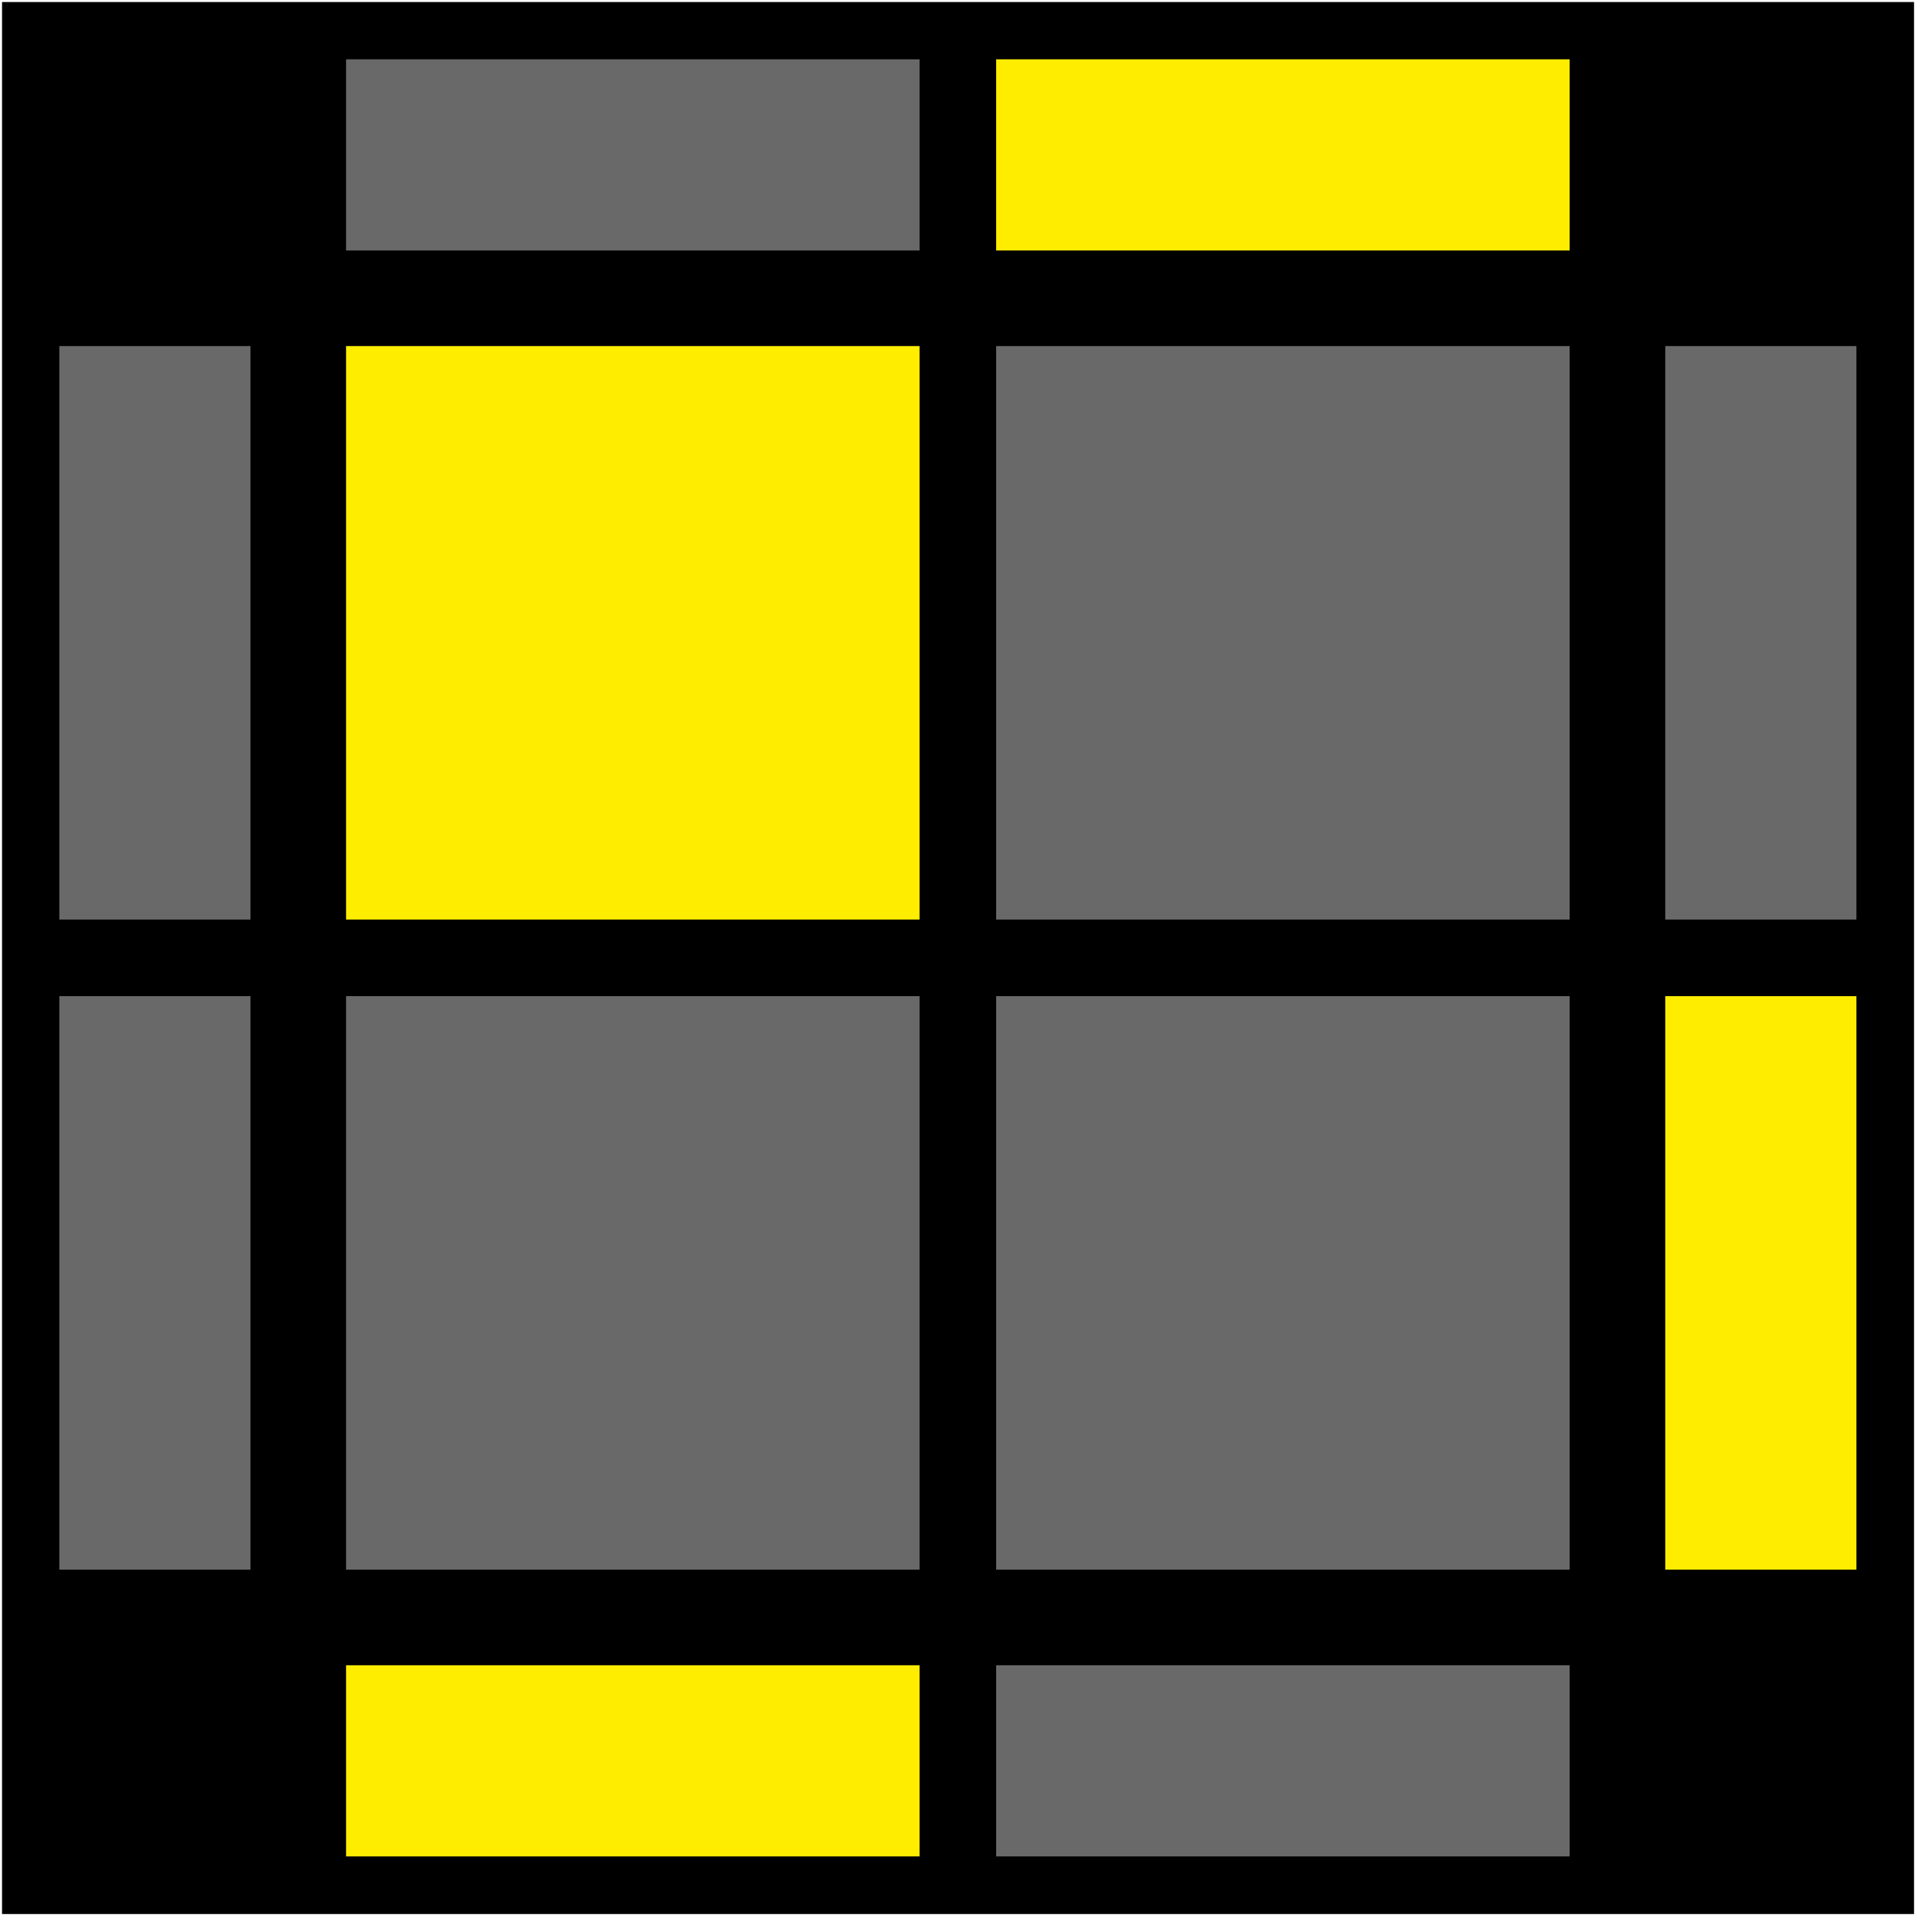 <?xml version="1.0" encoding="UTF-8"?>
<svg width="100px" height="100px" viewBox="0 0 100 100" version="1.1" xmlns="http://www.w3.org/2000/svg" xmlns:xlink="http://www.w3.org/1999/xlink">
    <title>ortega_2_5</title>
    <g id="Ortega" stroke="none" stroke-width="1" fill="none" fill-rule="evenodd">
        <g id="ortega_2_5" fill-rule="nonzero">
            <polygon id="Path" fill="#000000" points="0.105 0.105 99.07 0.105 99.07 99.07 0.105 99.07"></polygon>
            <polygon id="Path" fill="#696969" points="17.912 12.965 17.912 3.07 47.596 3.07 47.596 12.965"></polygon>
            <polygon id="Path" fill="#FFED00" points="51.561 12.965 51.561 3.07 81.246 3.07 81.246 12.965"></polygon>
            <polygon id="Path" fill="#696969" points="3.07 17.912 12.965 17.912 12.965 47.596 3.07 47.596"></polygon>
            <polygon id="Path" fill="#FFED00" points="17.912 17.912 47.596 17.912 47.596 47.596 17.912 47.596"></polygon>
            <polygon id="Path" fill="#696969" points="51.561 17.912 81.246 17.912 81.246 47.596 51.561 47.596"></polygon>
            <polygon id="Path" fill="#696969" points="86.193 17.912 96.088 17.912 96.088 47.596 86.193 47.596"></polygon>
            <polygon id="Path" fill="#696969" points="3.07 51.561 12.965 51.561 12.965 81.246 3.07 81.246"></polygon>
            <polygon id="Path" fill="#696969" points="17.912 51.561 47.596 51.561 47.596 81.246 17.912 81.246"></polygon>
            <polygon id="Path" fill="#696969" points="51.561 51.561 81.246 51.561 81.246 81.246 51.561 81.246"></polygon>
            <polygon id="Path" fill="#FFED00" points="86.193 51.561 96.088 51.561 96.088 81.246 86.193 81.246"></polygon>
            <polygon id="Path" fill="#FFED00" points="17.912 96.088 17.912 86.193 47.596 86.193 47.596 96.088"></polygon>
            <polygon id="Path" fill="#696969" points="51.561 96.088 51.561 86.193 81.246 86.193 81.246 96.088"></polygon>
        </g>
    </g>
</svg>